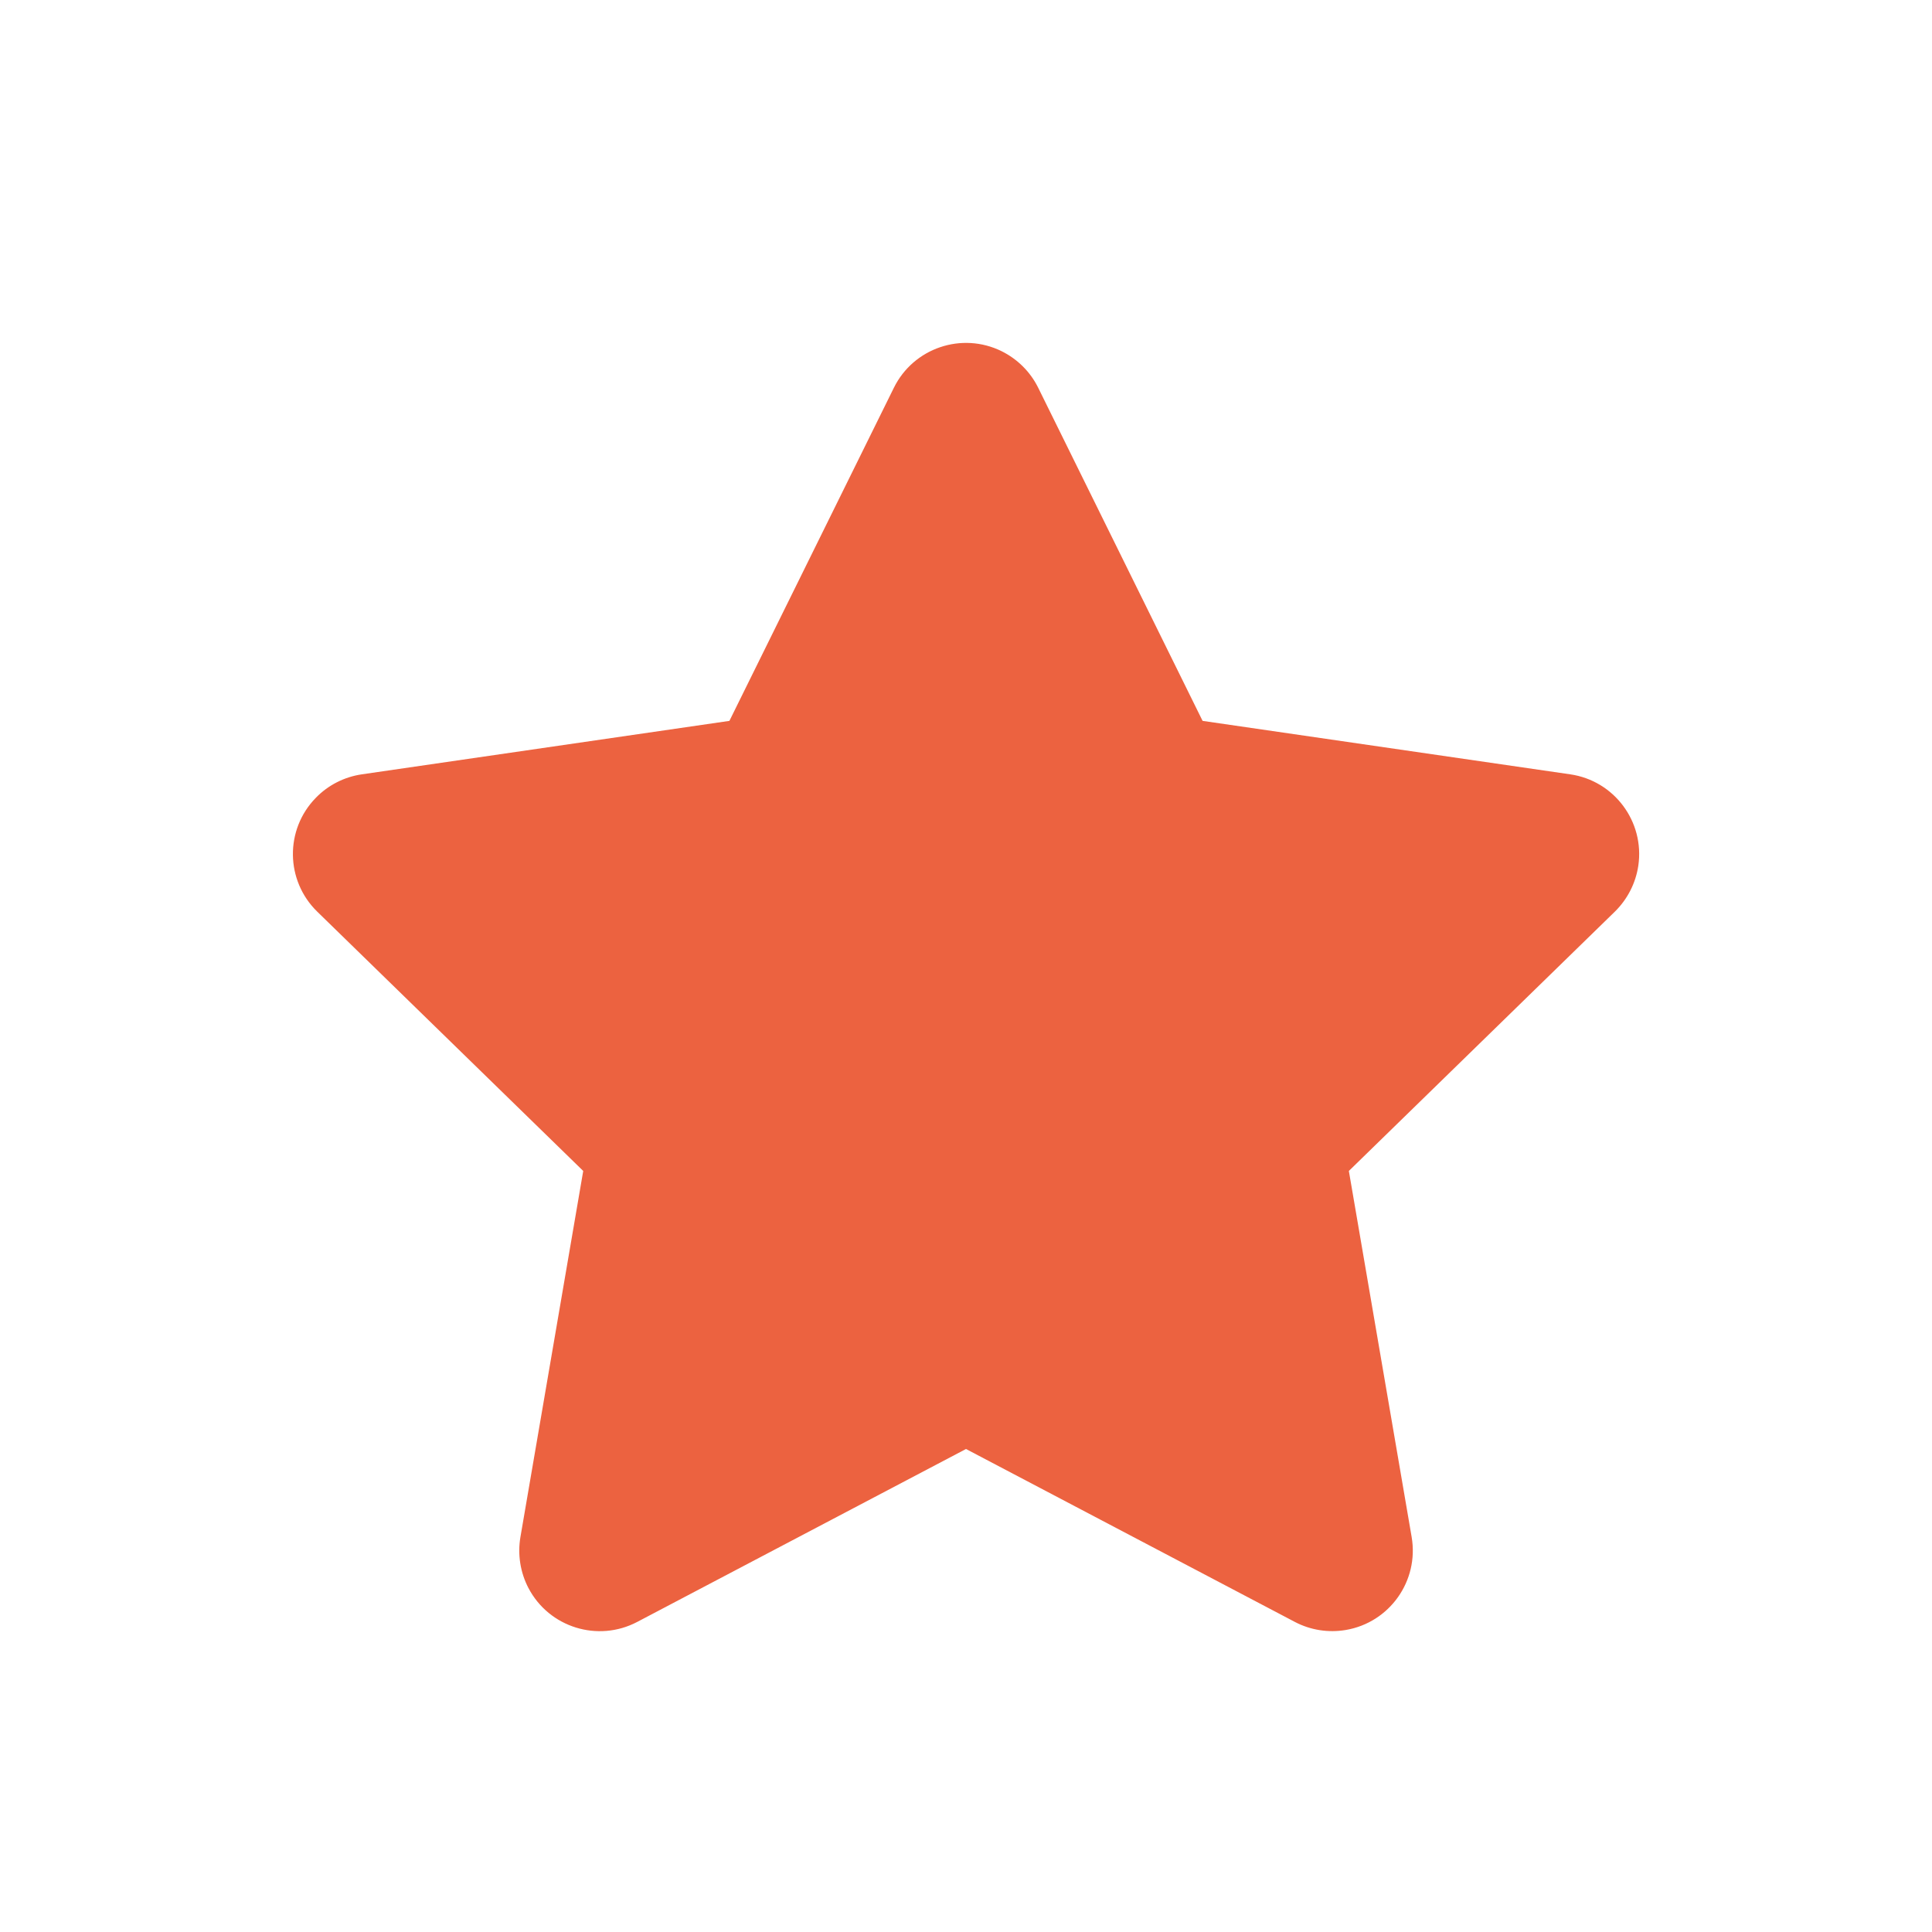 <svg width="24" height="24" viewBox="0 0 24 24" fill="none" xmlns="http://www.w3.org/2000/svg">
<path fill-rule="evenodd" clip-rule="evenodd" d="M7.916 20.148C7.427 20.405 6.822 20.217 6.565 19.728C6.463 19.533 6.428 19.31 6.465 19.093L7.245 14.546L3.941 11.325C3.545 10.939 3.537 10.306 3.923 9.911C4.076 9.753 4.277 9.651 4.495 9.619L9.061 8.955L11.104 4.817C11.348 4.322 11.948 4.119 12.443 4.363C12.64 4.461 12.8 4.62 12.897 4.817L14.939 8.955L19.506 9.619C20.052 9.698 20.431 10.206 20.352 10.752C20.32 10.97 20.217 11.171 20.06 11.325L16.756 14.546L17.536 19.093C17.629 19.638 17.263 20.155 16.719 20.248C16.502 20.285 16.279 20.25 16.085 20.148L12 18L7.916 20.148Z" fill="#EC6240"/>
</svg>
